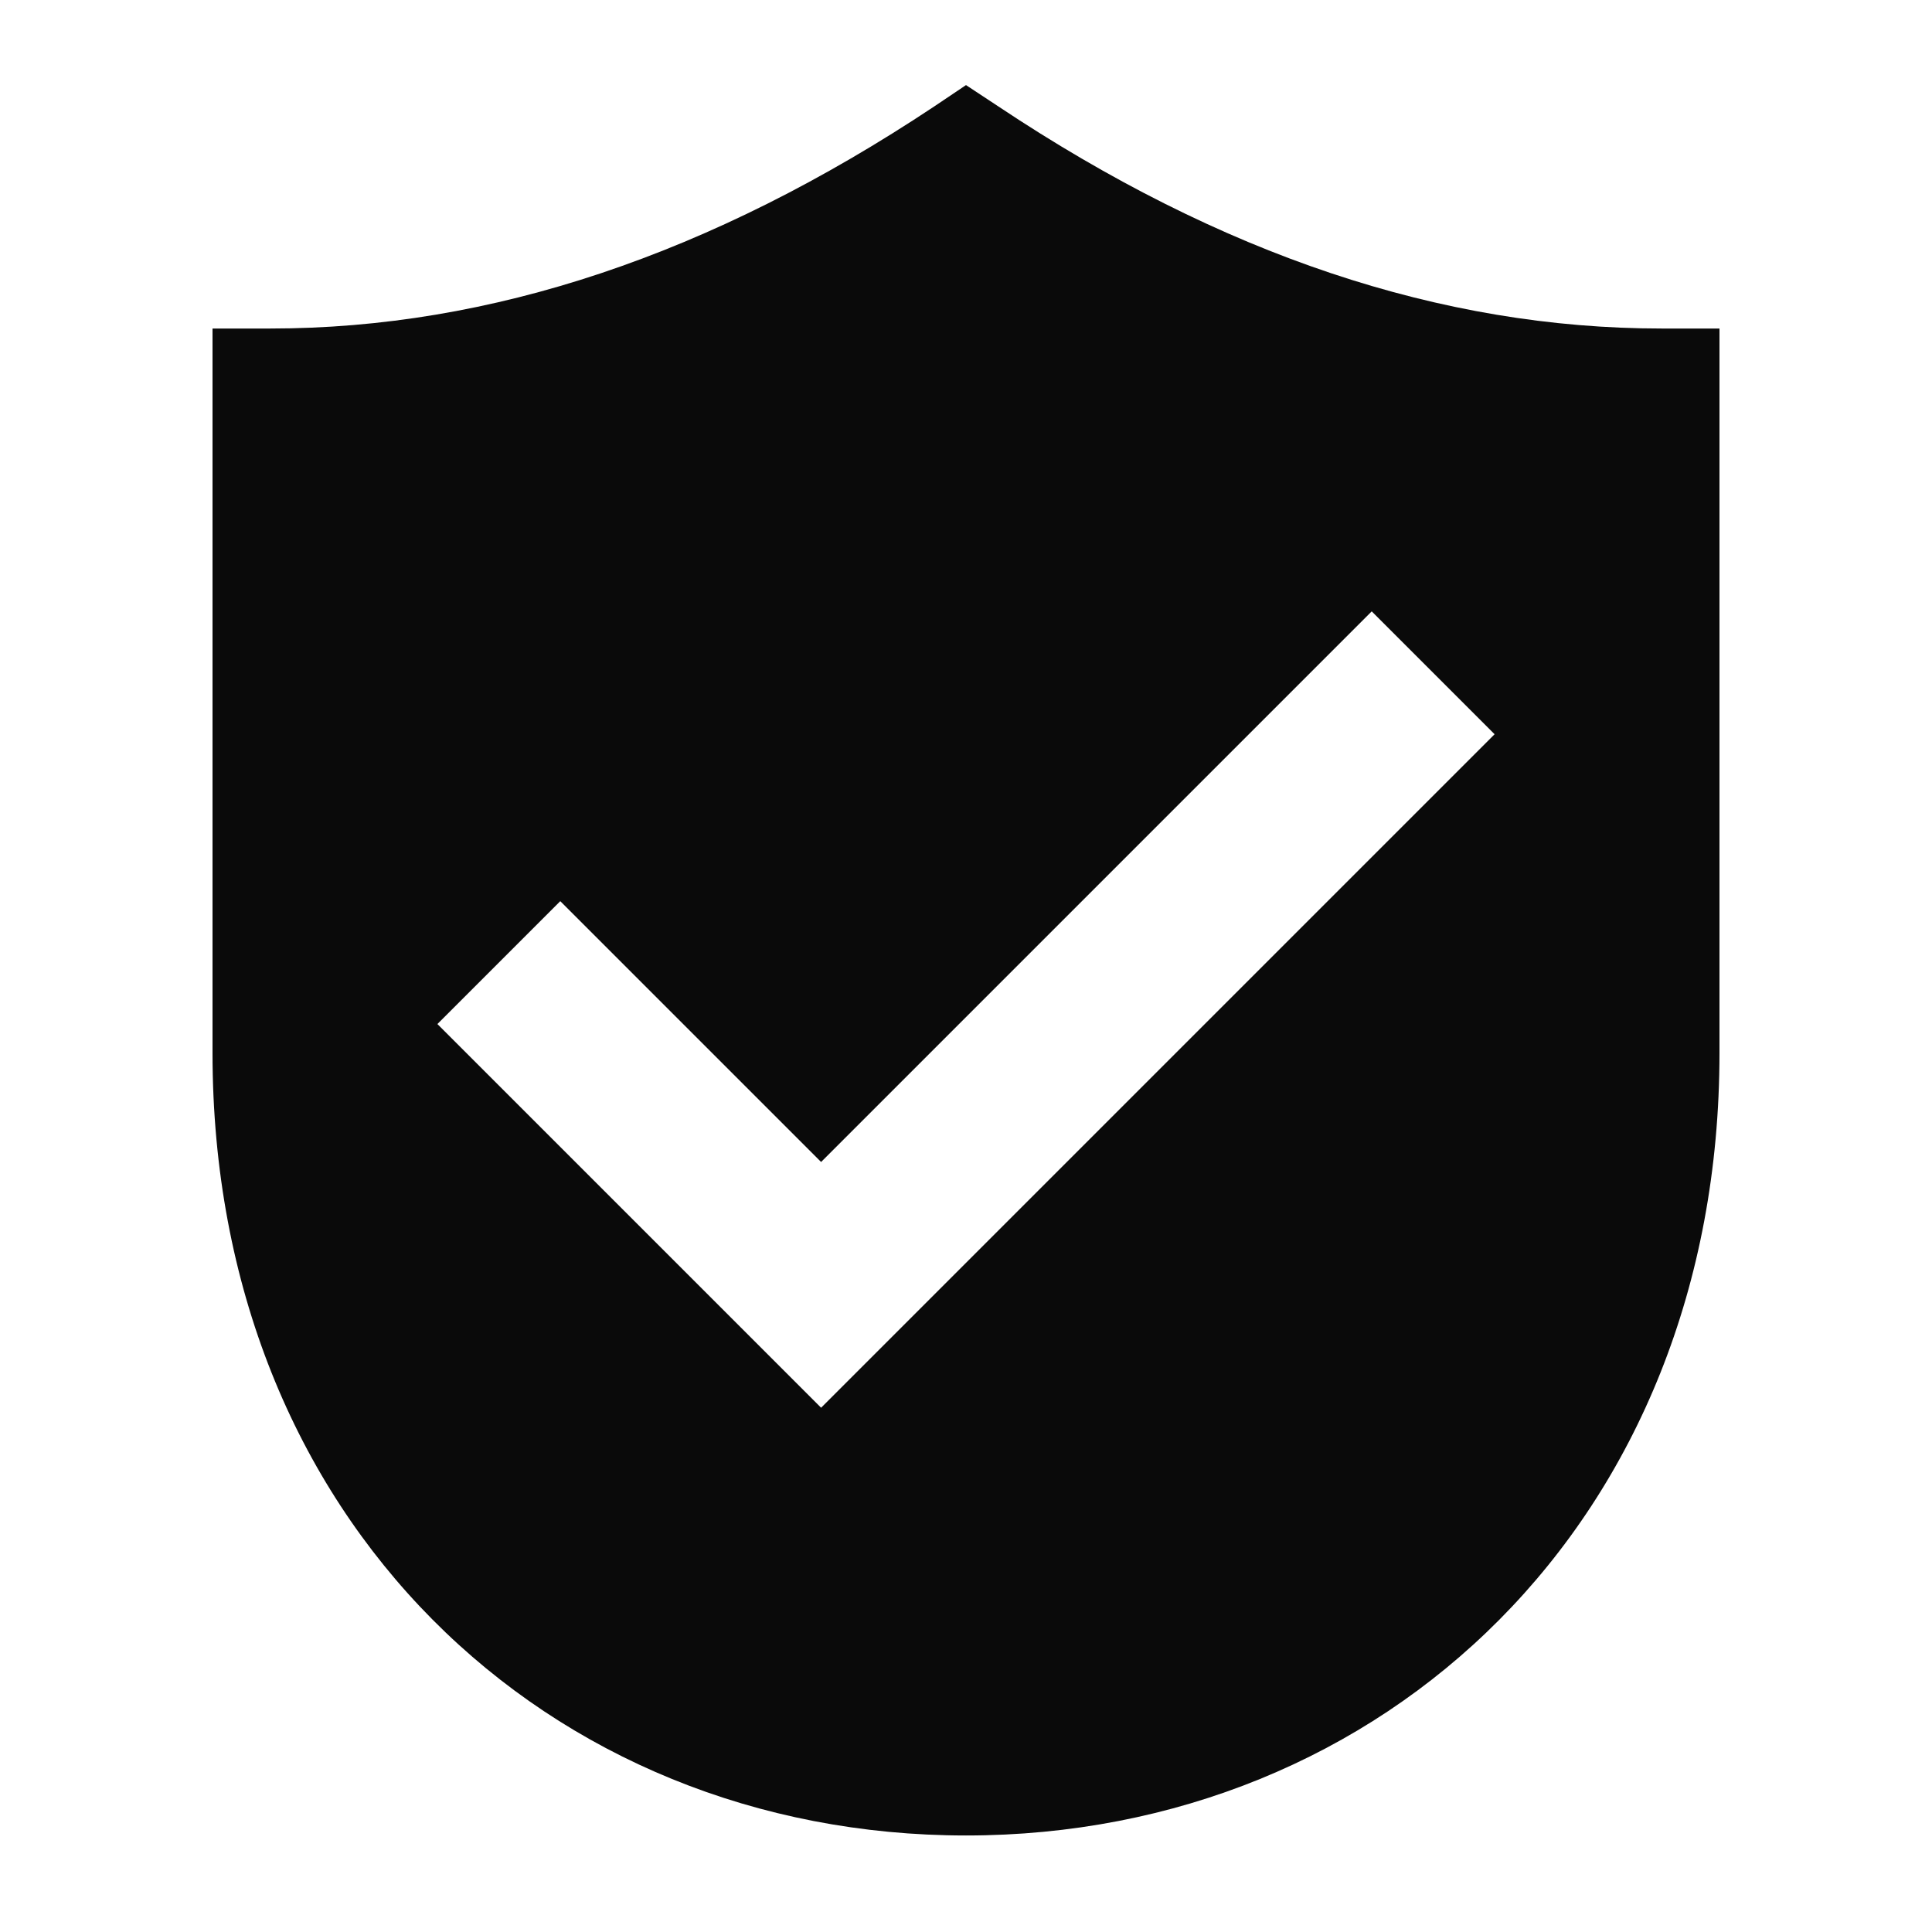 <svg width="25" height="25" viewBox="0 0 25 25" fill="none" xmlns="http://www.w3.org/2000/svg">
<path d="M12.5 1.101L12.92 1.378C15.8 3.298 18.65 4.251 21.5 4.251H22.25V13.626C22.25 19.678 17.907 23.751 12.5 23.751C7.093 23.751 2.75 19.678 2.75 13.626V4.251H3.5C6.35 4.251 9.2 3.298 12.088 1.378L12.5 1.101ZM17.75 7.911L10.625 15.036L7.25 11.661L5.66 13.251L10.625 18.216L19.34 9.501L17.75 7.911Z" fill="#0A0A0A"/>
</svg>
